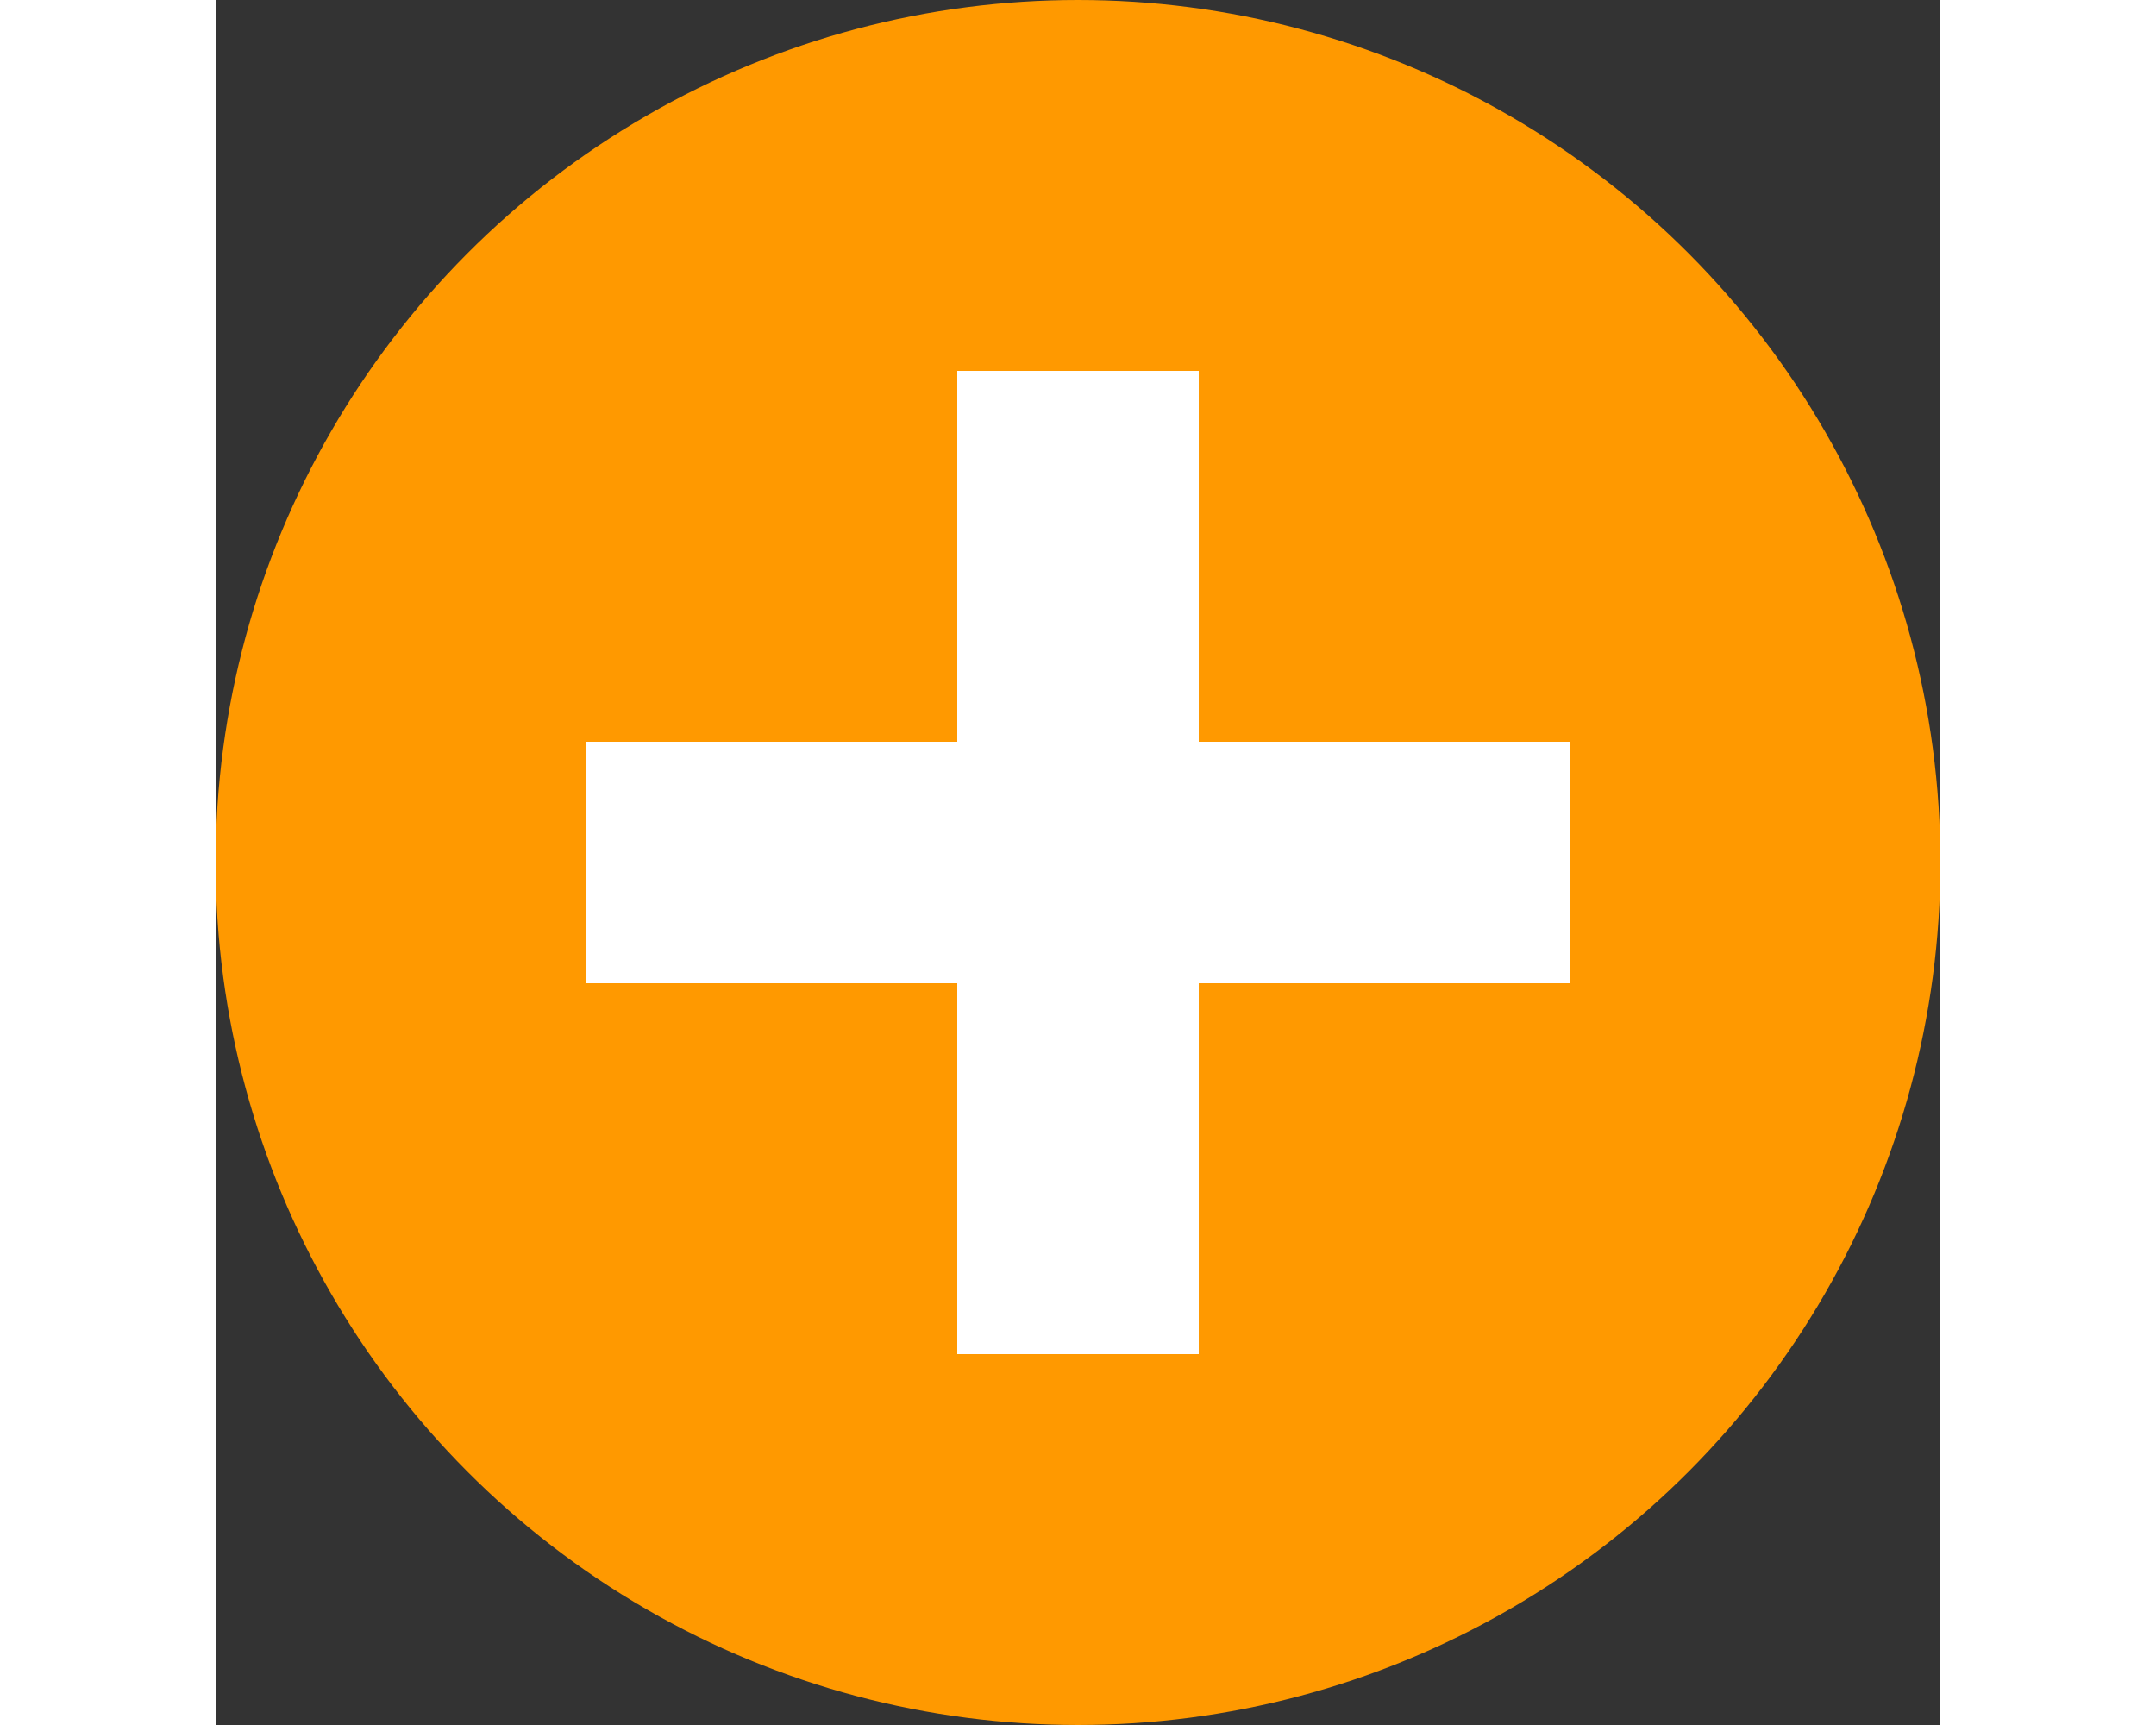 <?xml version="1.0" encoding="utf-8"?>

<svg version="1.1" id="Layer_1" xmlns="http://www.w3.org/2000/svg" xmlns:xlink="http://www.w3.org/1999/xlink" x="0px" y="0px"
viewBox="0 0 20 20" style="enable-background:new 0 0 20 20;" xml:space="preserve" height="400" width="500">

<rect x="0" y="0" width="20" height="20" fill="#333333" stroke="none"/>

<style type="text/css">
	
	.st0{
		fill:#ffffff;
		fill-opacity:0;
	}
	
	.st1{
		fill:#ff9900;
	}
	
	.st2{
		fill:#ffffff;
	}
</style>

<rect class="st0" width="20" height="20"/>

<circle class="st1" cx="10" cy="10" r="10"/>

<polygon class="st2" 
points="15.7,8.6 11.4,8.6 11.4,4.3 8.6,4.3 8.6,8.6 4.3,8.6 4.3,11.4 8.6,11.4 8.6,15.7 11.4,15.7 11.4,11.4 15.7,11.4" />

</svg>